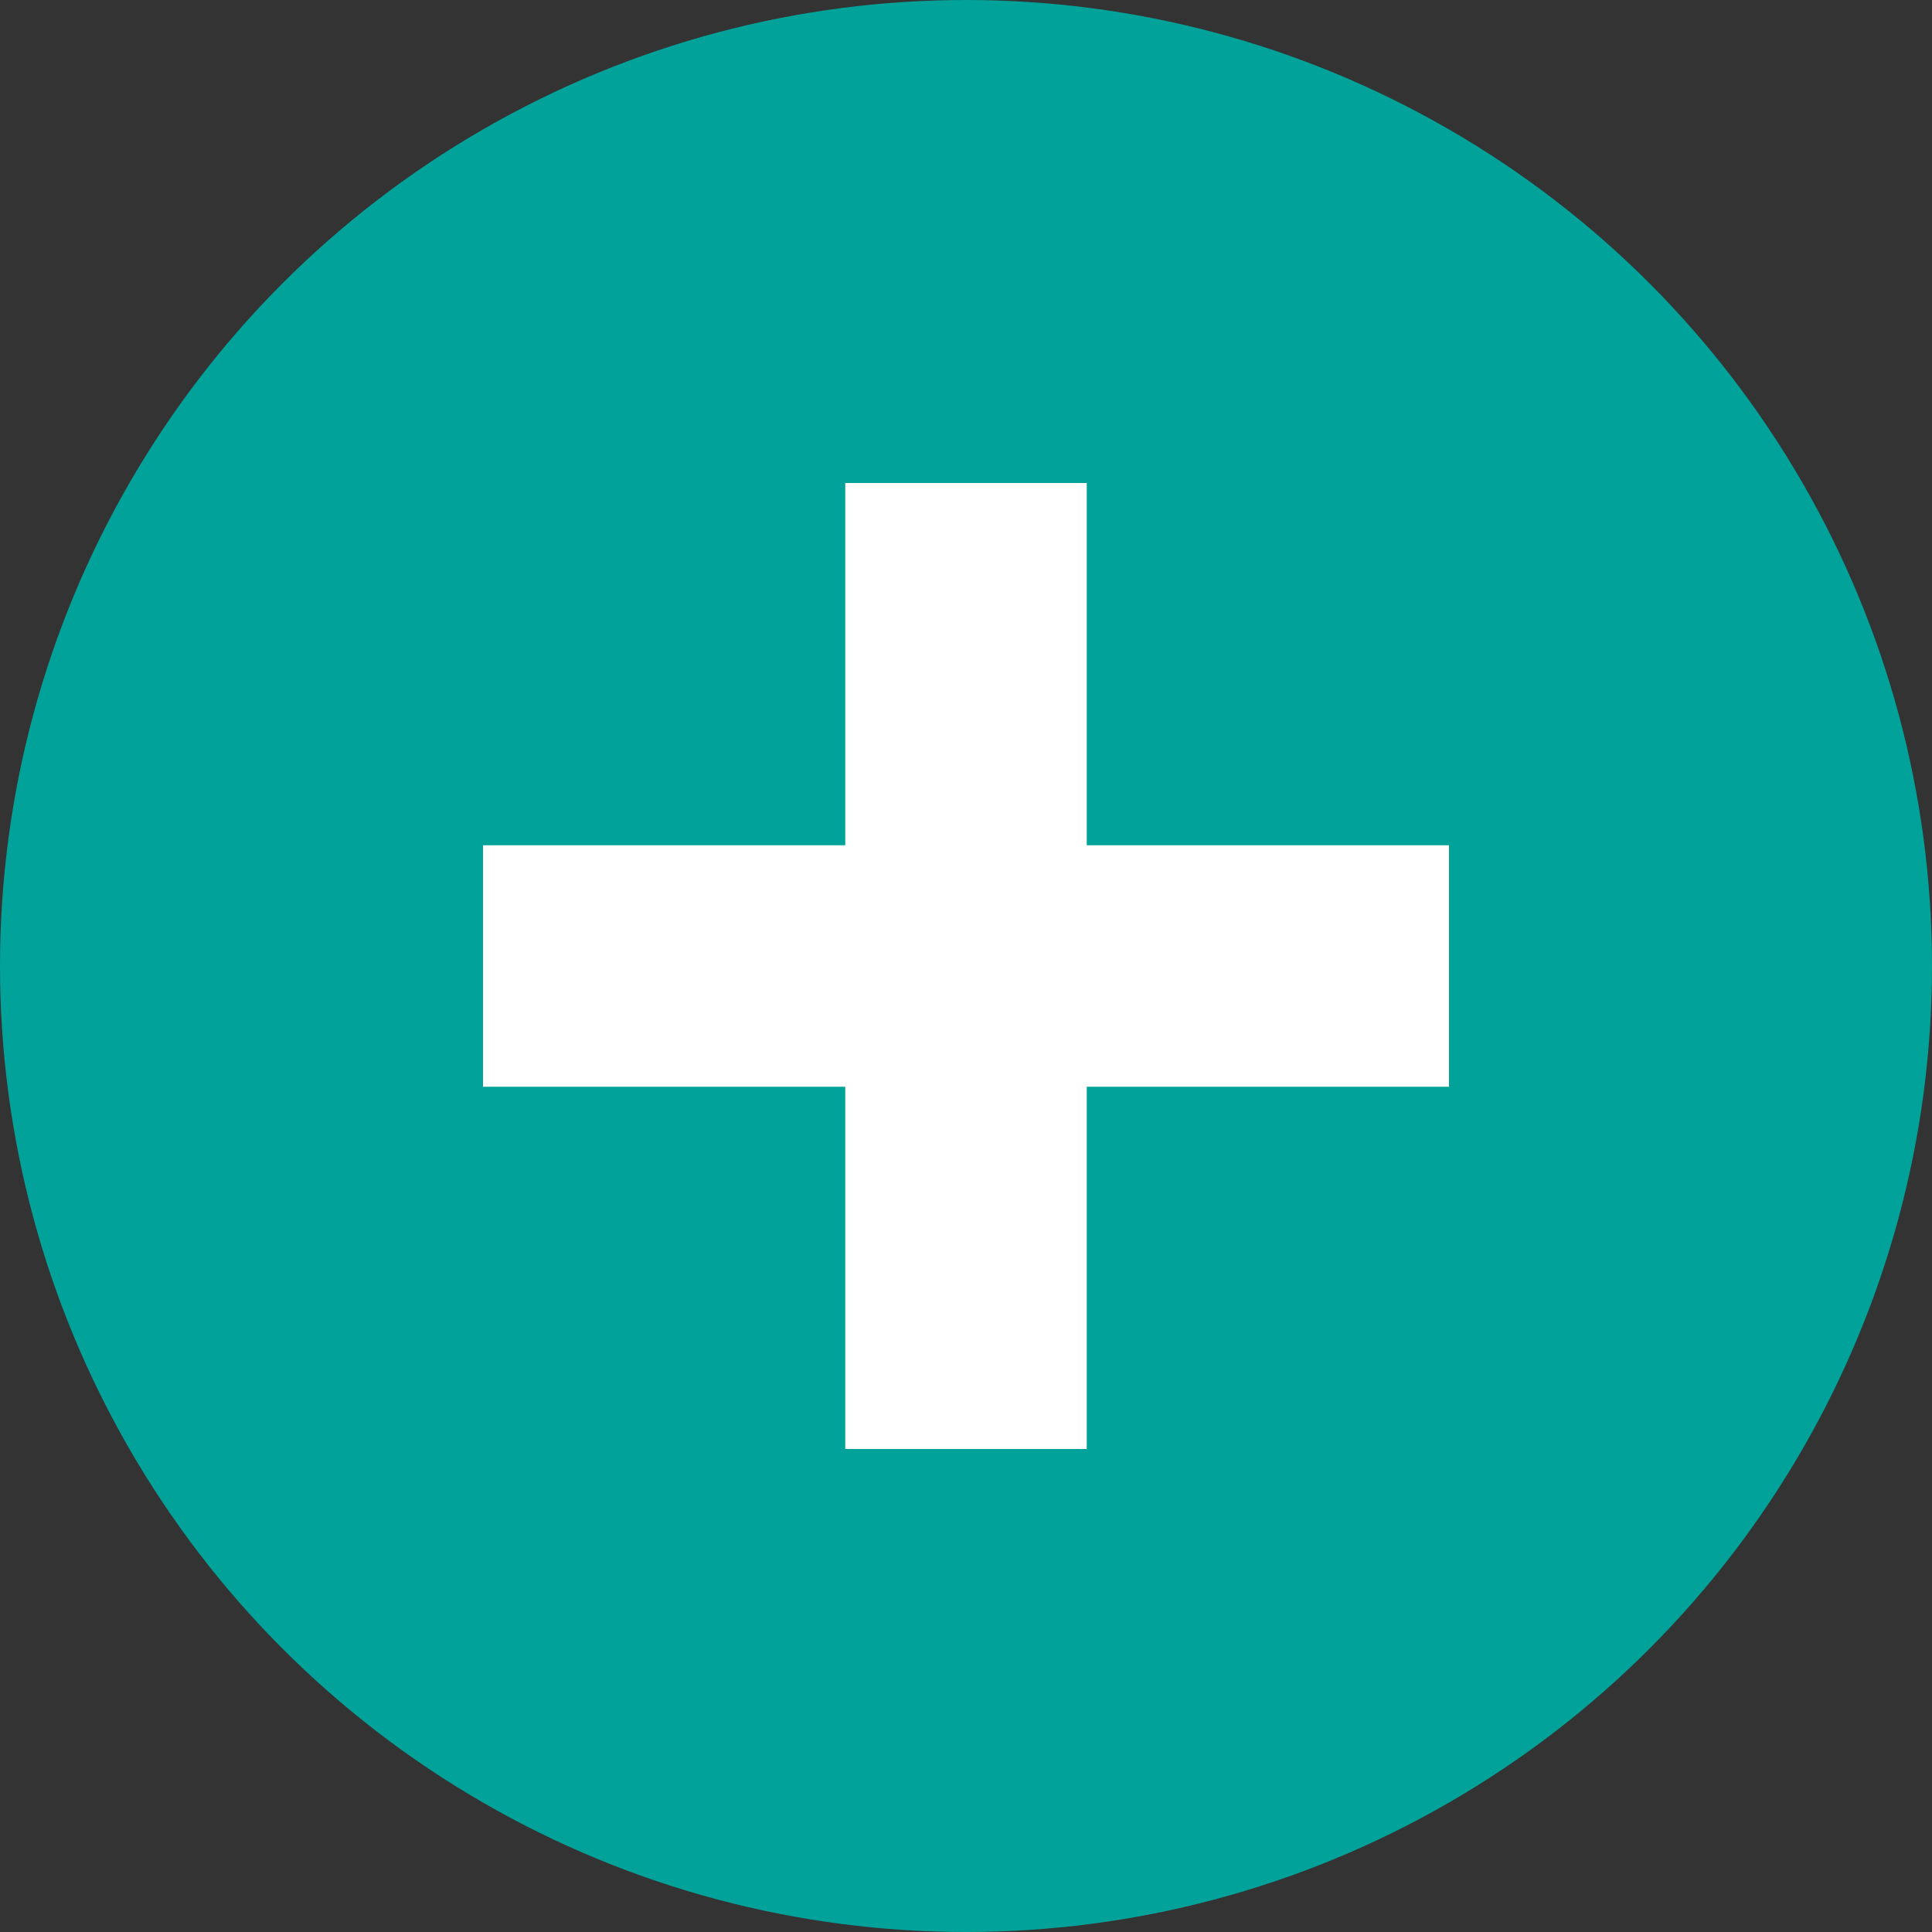 <svg xmlns="http://www.w3.org/2000/svg" width="16" height="16" viewBox="0 0 16 16">
  <rect x="0" y="0" width="16" height="16" fill="#333333" stroke="none"/>
  <circle cx="8" cy="8" r="8" fill="#01A299"/>
  <path d="M7 4v3H4v2h3v3h2V9h3V7H9V4H7z" fill="#FFFFFF"/>
</svg>
